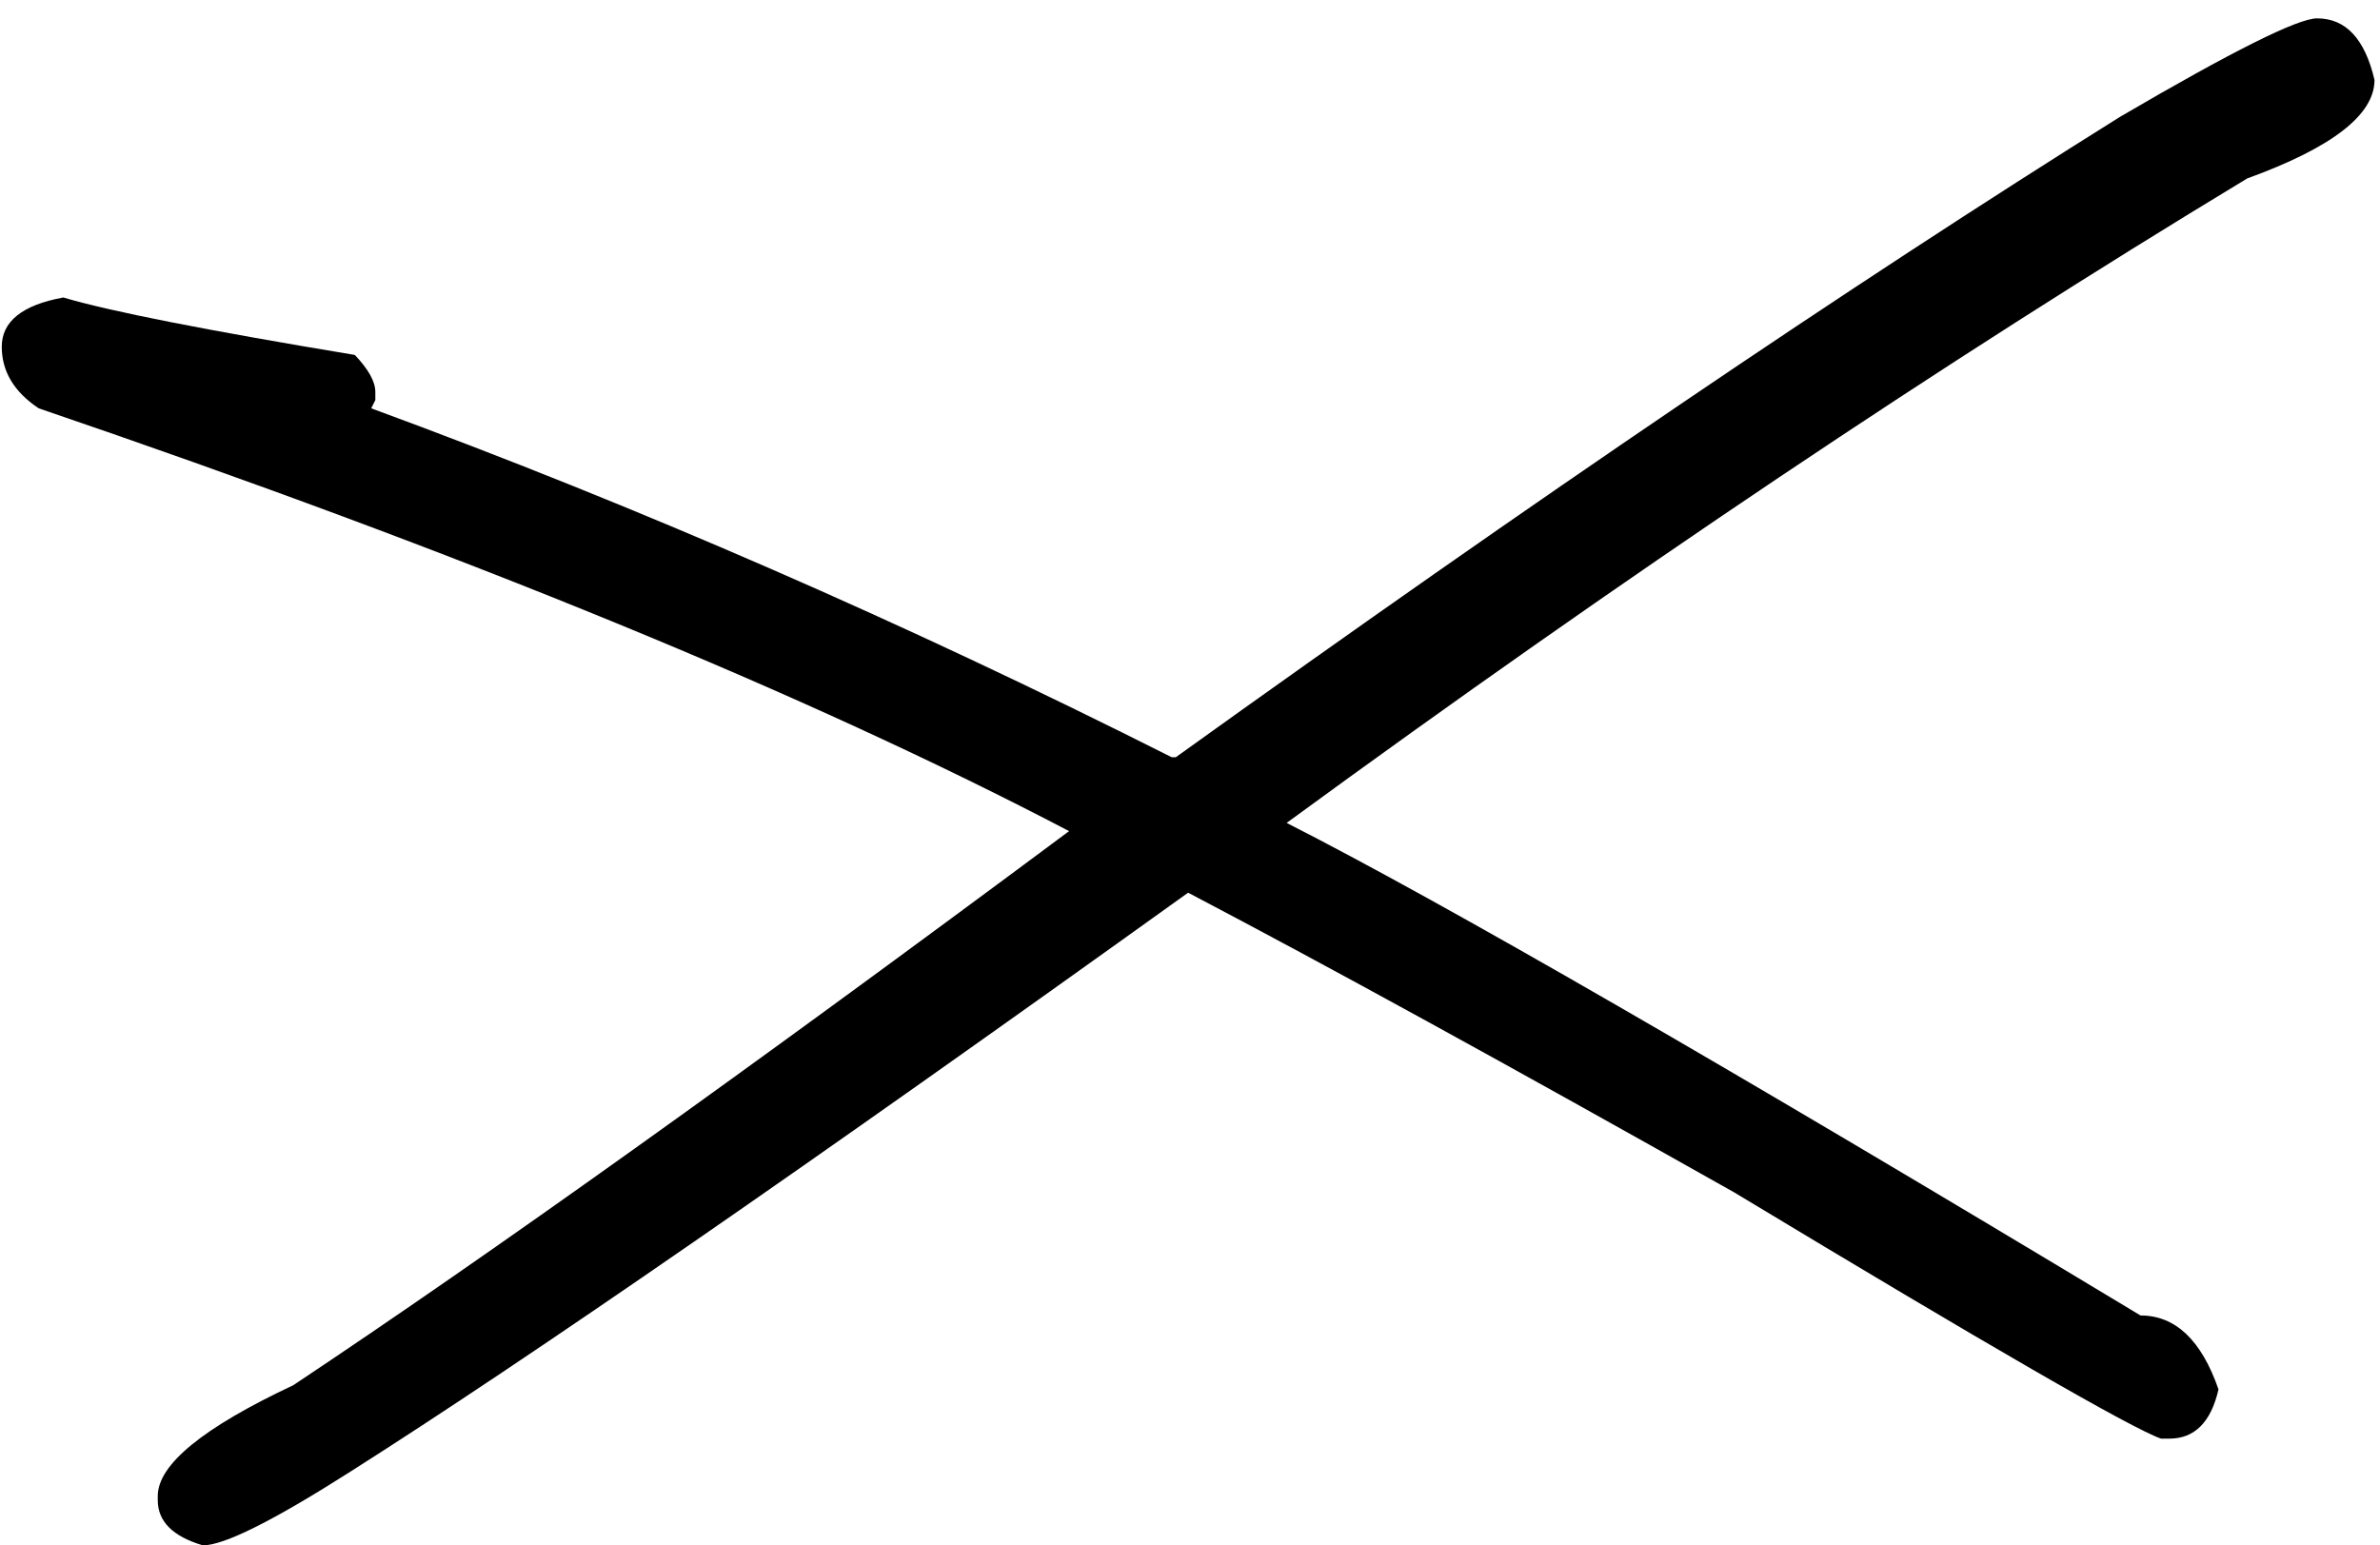 <svg width="77px" height="50px" viewBox="0 0 77 50" version="1.1" xmlns="http://www.w3.org/2000/svg" xmlns:xlink="http://www.w3.org/1999/xlink" style="margin:40px 0">
    <g id="Page-1" stroke="none" stroke-width="1" fill="none" fill-rule="evenodd">
        <path d="M74.963,0.594 C75.893,0.594 76.512,1.258 76.822,2.586 C76.822,3.715 75.45,4.777 72.705,5.773 C62.855,11.728 52.495,18.678 41.627,26.625 C46.674,29.193 55.882,34.505 69.252,42.562 C70.381,42.562 71.222,43.359 71.775,44.953 C71.532,46.016 71.001,46.547 70.182,46.547 L69.916,46.547 C68.964,46.215 64.36,43.559 56.104,38.578 C48.799,34.461 42.911,31.229 38.439,28.883 C26.132,37.715 17.101,43.957 11.346,47.609 C8.844,49.203 7.251,50 6.564,50 C5.59,49.712 5.104,49.225 5.104,48.539 L5.104,48.406 C5.104,47.388 6.564,46.193 9.486,44.82 C15.839,40.592 24.206,34.616 34.588,26.891 C26.132,22.464 15.02,17.904 1.252,13.211 C0.455,12.68 0.057,12.016 0.057,11.219 C0.057,10.4 0.721,9.868 2.049,9.625 C3.532,10.068 6.675,10.687 11.479,11.484 C11.921,11.949 12.143,12.348 12.143,12.68 L12.143,12.945 L12.01,13.211 C20.62,16.376 29.253,20.139 37.908,24.5 L38.041,24.5 C49.662,16.155 59.844,9.249 68.588,3.781 C72.218,1.656 74.343,0.594 74.963,0.594 Z" id="Path" fill="#000000"></path>
    </g>
</svg>